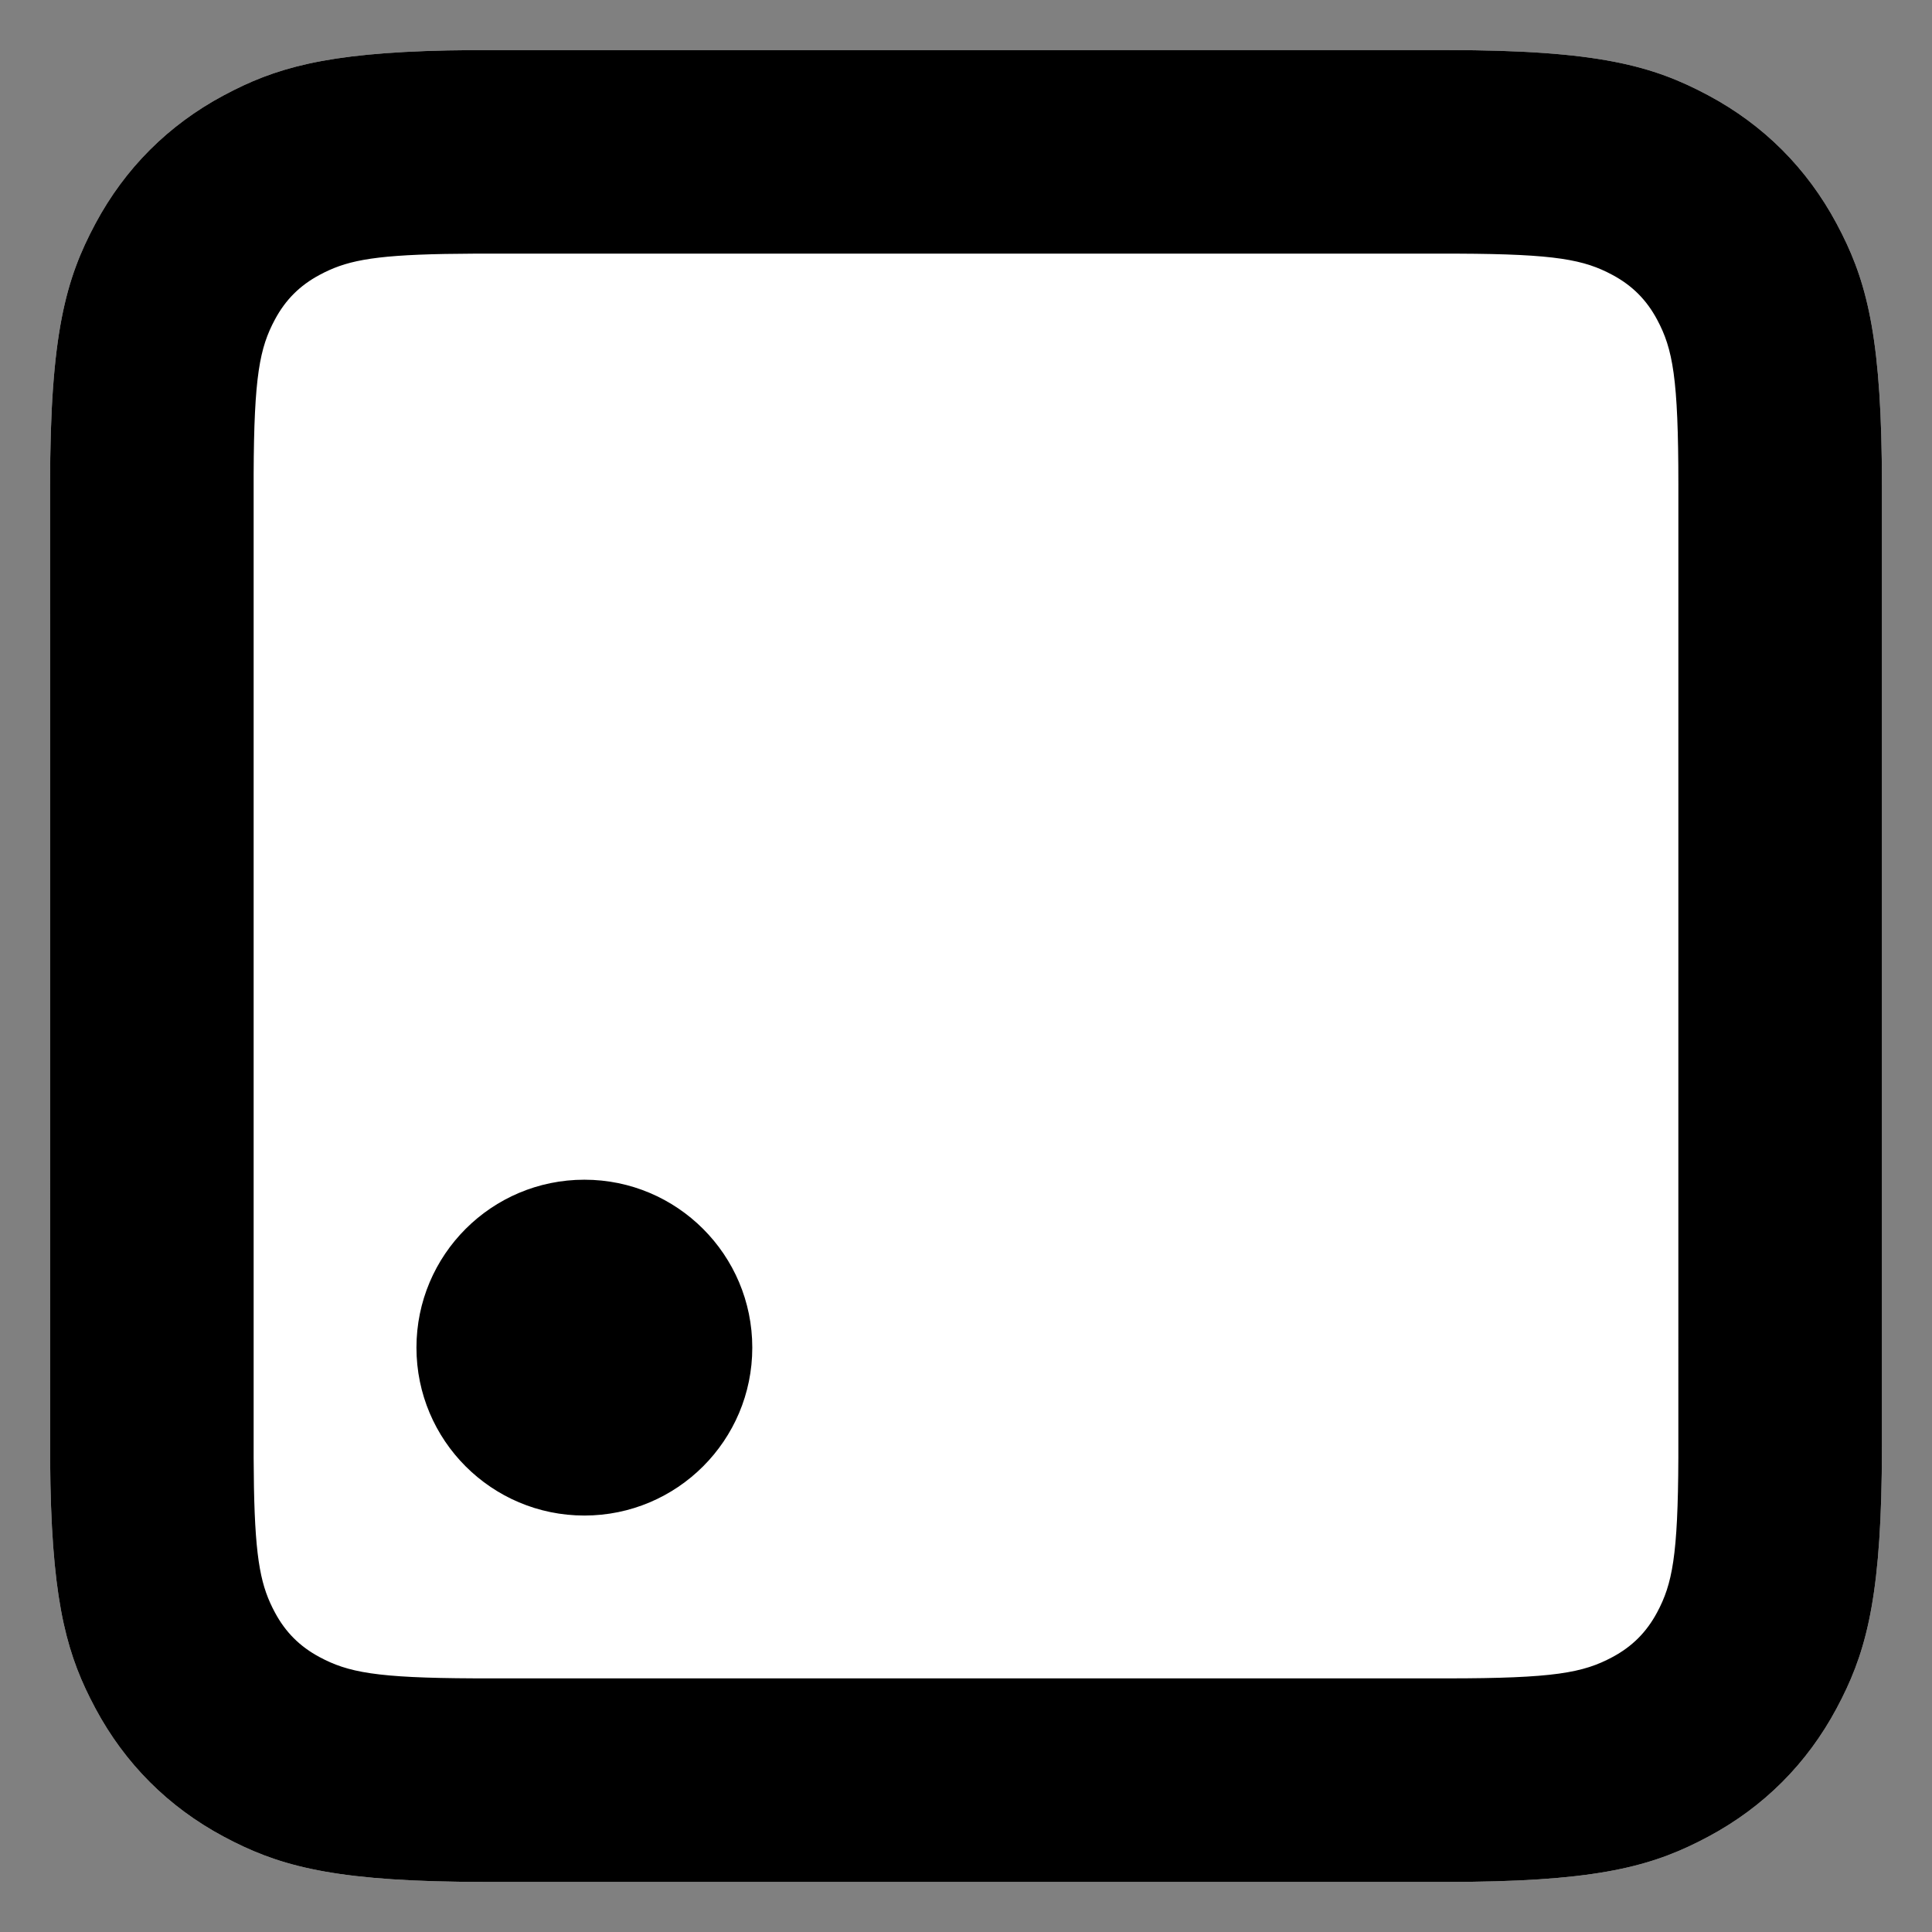 <?xml version="1.0" standalone="no"?><!DOCTYPE svg PUBLIC "-//W3C//DTD SVG 1.1//EN" "http://www.w3.org/Graphics/SVG/1.1/DTD/svg11.dtd"><svg t="1644459036202" class="icon" viewBox="0 0 1024 1024" version="1.1" xmlns="http://www.w3.org/2000/svg" p-id="6877" xmlns:xlink="http://www.w3.org/1999/xlink" width="200" height="200"><rect x="0" y="0" width="1024" height="1024" fill="#808080" stroke="none"/><defs><style type="text/css"></style></defs><path d="M766.963 26.548c80.146 0 109.208 8.345 138.509 24.015 29.299 15.669 52.295 38.665 67.964 67.964l2.768 5.336C990.089 151.539 997.452 181.748 997.452 257.037v509.926l-0.092 14.02c-0.947 69.65-9.202 96.964-23.923 124.489-15.669 29.299-38.665 52.295-67.964 67.964l-5.336 2.768C872.461 990.089 842.252 997.452 766.963 997.452H257.037l-14.02-0.092c-69.65-0.947-96.964-9.202-124.489-23.923-29.299-15.669-52.295-38.665-67.964-67.964l-2.768-5.336c-13.435-26.782-20.765-55.939-21.224-126.027L26.548 257.037c0-80.146 8.345-109.208 24.015-138.509 15.669-29.299 38.665-52.295 67.964-67.964l5.336-2.768c26.782-13.435 55.939-20.765 126.027-21.224L766.963 26.548z" fill="#FFFFFF" p-id="6878"></path><path d="M766.963 26.548c80.146 0 109.208 8.345 138.509 24.015 29.299 15.669 52.295 38.665 67.964 67.964l2.768 5.336C990.089 151.539 997.452 181.748 997.452 257.037v509.926l-0.092 14.02c-0.947 69.65-9.202 96.964-23.923 124.489-15.669 29.299-38.665 52.295-67.964 67.964l-5.336 2.768C872.461 990.089 842.252 997.452 766.963 997.452H257.037l-14.02-0.092c-69.65-0.947-96.964-9.202-124.489-23.923-29.299-15.669-52.295-38.665-67.964-67.964l-2.768-5.336c-13.435-26.782-20.765-55.939-21.224-126.027L26.548 257.037c0-80.146 8.345-109.208 24.015-138.509 15.669-29.299 38.665-52.295 67.964-67.964l5.336-2.768c26.782-13.435 55.939-20.765 126.027-21.224L766.963 26.548z m5.728 107.889H251.309l-15.513 0.164c-39.774 0.743-53.003 3.929-66.394 11.09-10.5 5.615-18.095 13.212-23.712 23.712-8.022 14.998-11.055 29.792-11.254 81.907v521.38l0.164 15.513c0.743 39.774 3.929 53.003 11.09 66.394 5.615 10.5 13.212 18.095 23.712 23.712 14.998 8.022 29.792 11.055 81.907 11.254l515.653 0.012c56.786 0 72.099-2.959 87.634-11.266 10.5-5.615 18.095-13.212 23.712-23.712 8.022-14.998 11.055-29.792 11.254-81.907l0.012-515.653c0-56.786-2.959-72.099-11.266-87.634-5.615-10.5-13.212-18.095-23.712-23.712-14.998-8.022-29.792-11.055-81.907-11.254z m-462.963 490.834c49.153 0 89 39.847 89 89 0 49.152-39.847 88.999-89 88.999-49.152 0-88.999-39.846-88.999-88.999s39.846-89 88.999-89z" fill="#000000" p-id="6879"></path></svg>